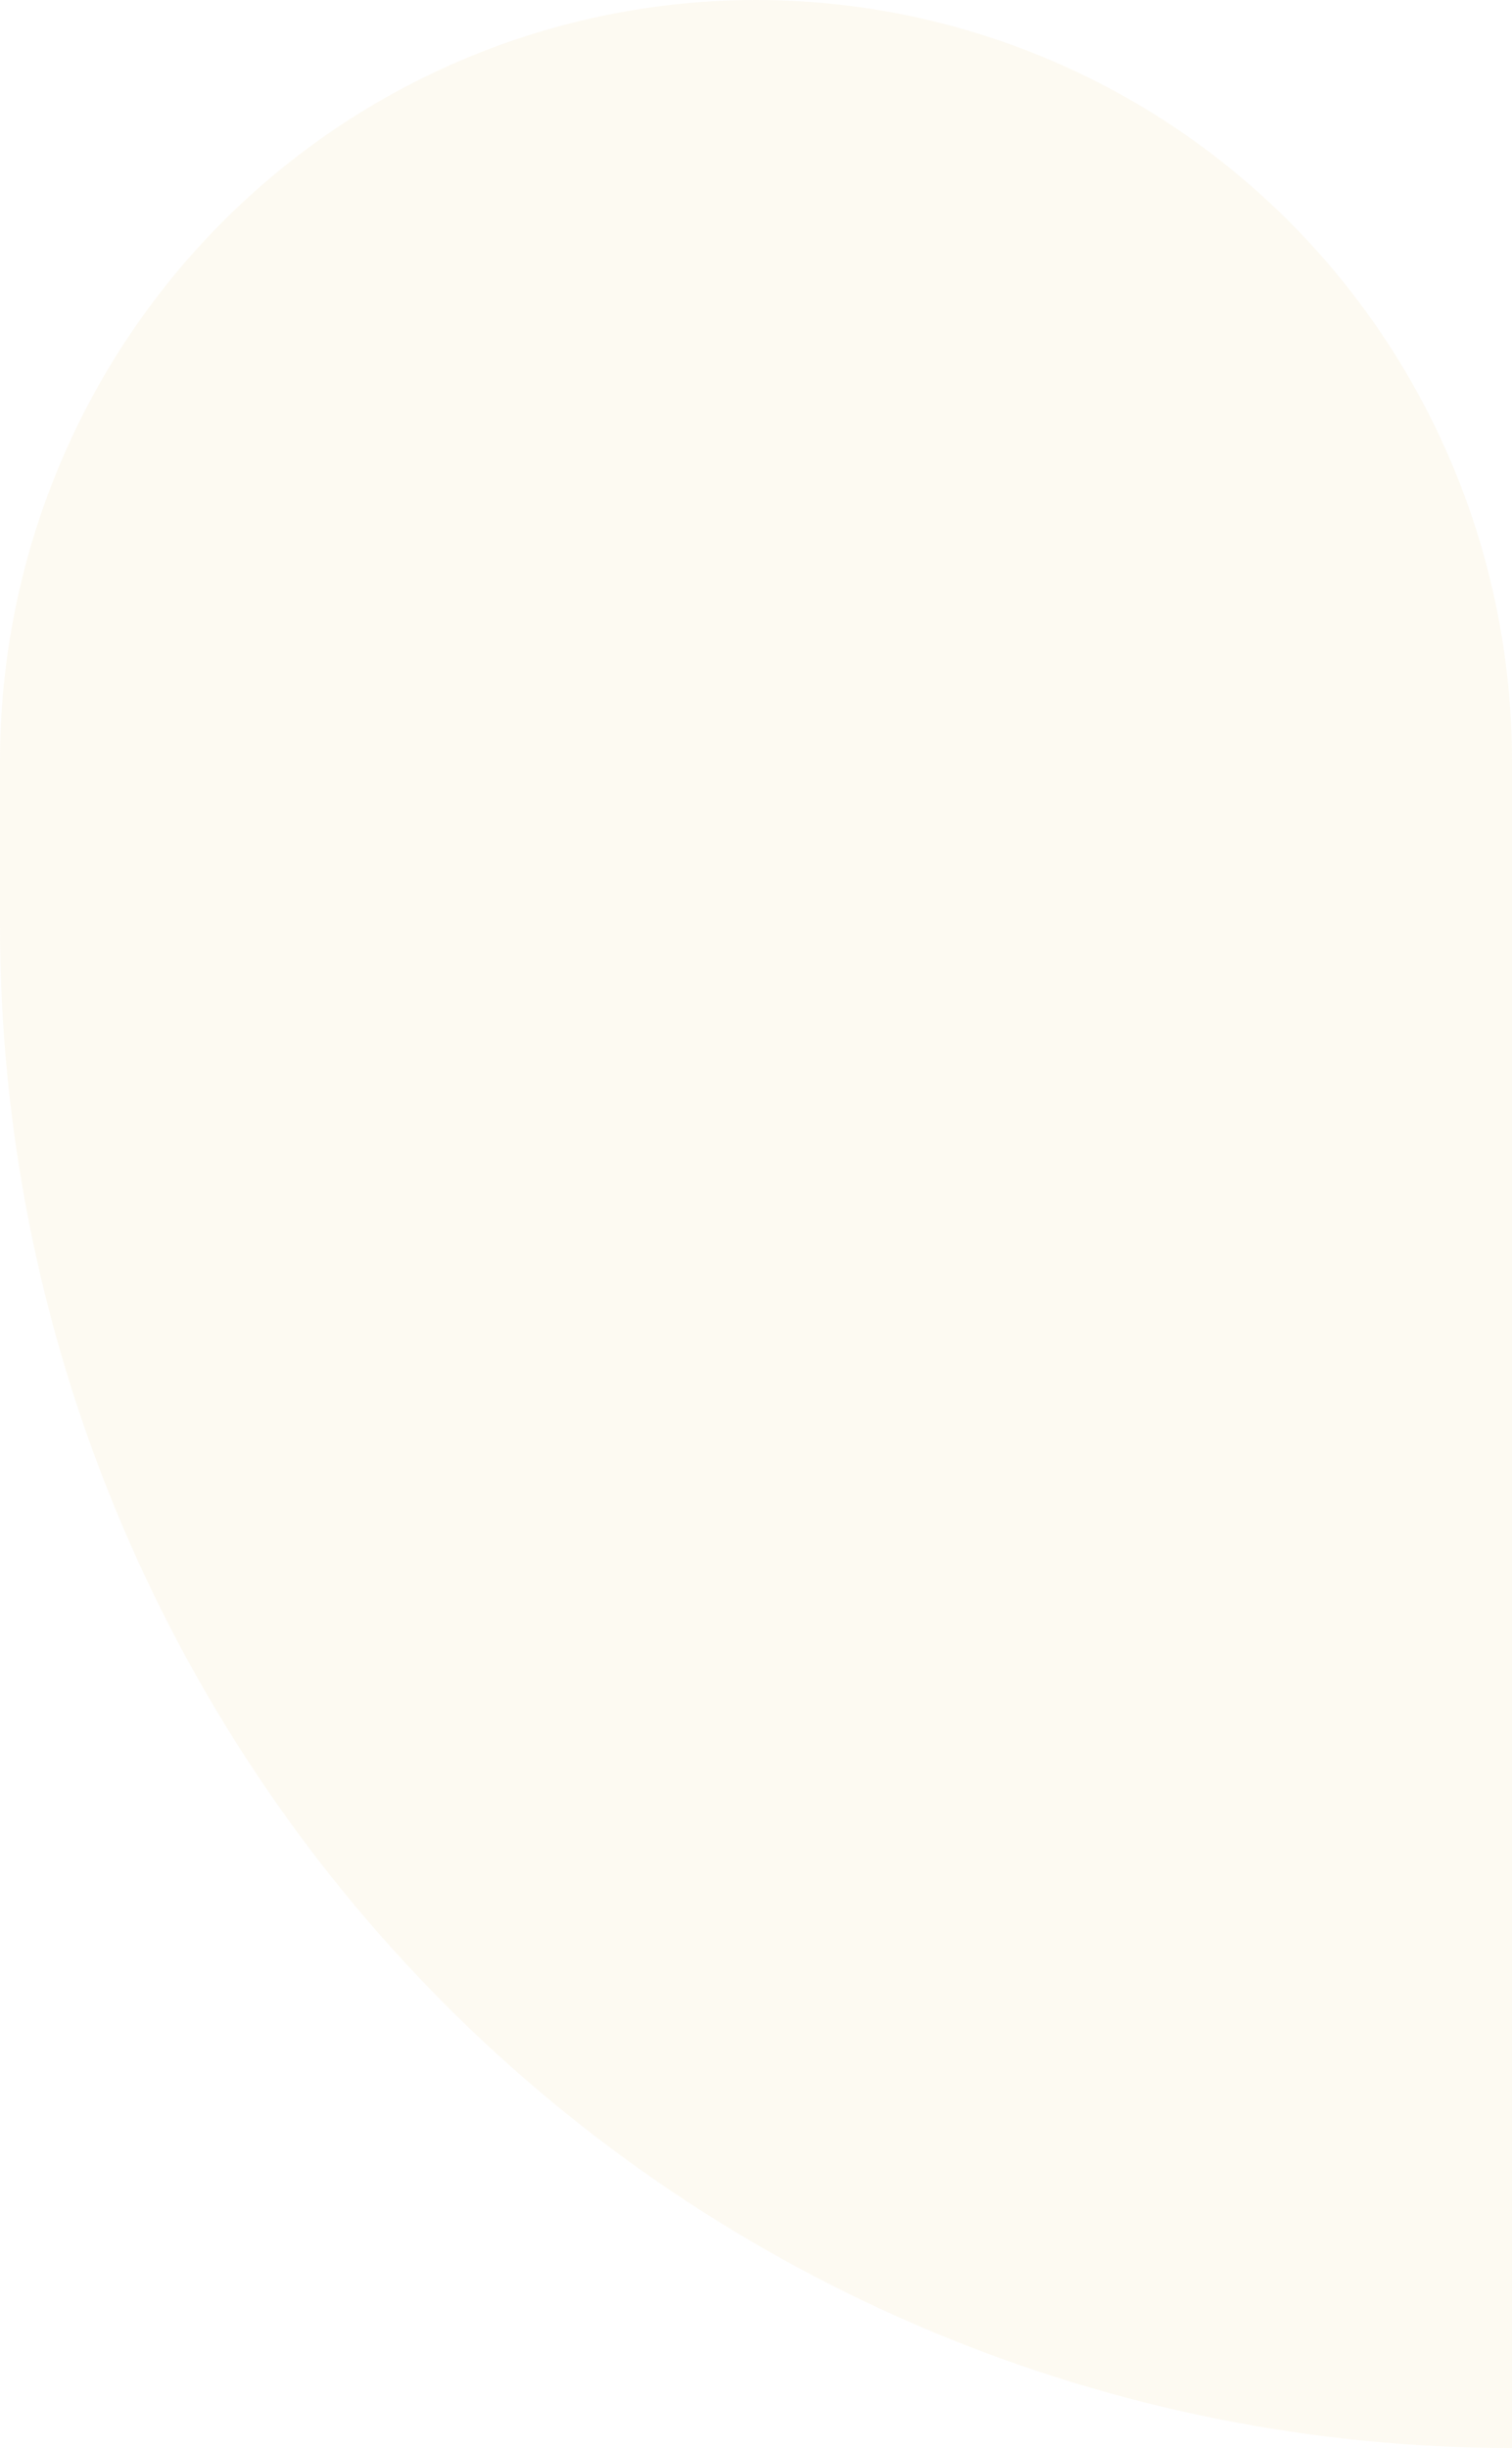 <svg width="152" height="246" viewBox="0 0 152 246" fill="none" xmlns="http://www.w3.org/2000/svg">
<path d="M151.985 246C132.026 246 112.263 242.043 93.823 234.355C75.383 226.668 58.629 215.4 44.515 201.195C30.402 186.989 19.207 170.126 11.569 151.566C3.931 133.006 0 113.113 0 93.024V76.495C0 56.208 8.007 36.751 22.26 22.405C36.513 8.059 55.843 1.52588e-05 76 1.52588e-05C96.156 1.52588e-05 115.487 8.059 129.74 22.405C143.993 36.751 152 56.208 152 76.495L152 246H151.985Z" fill="#DEAF45" fill-opacity="0.07"/>
</svg>
